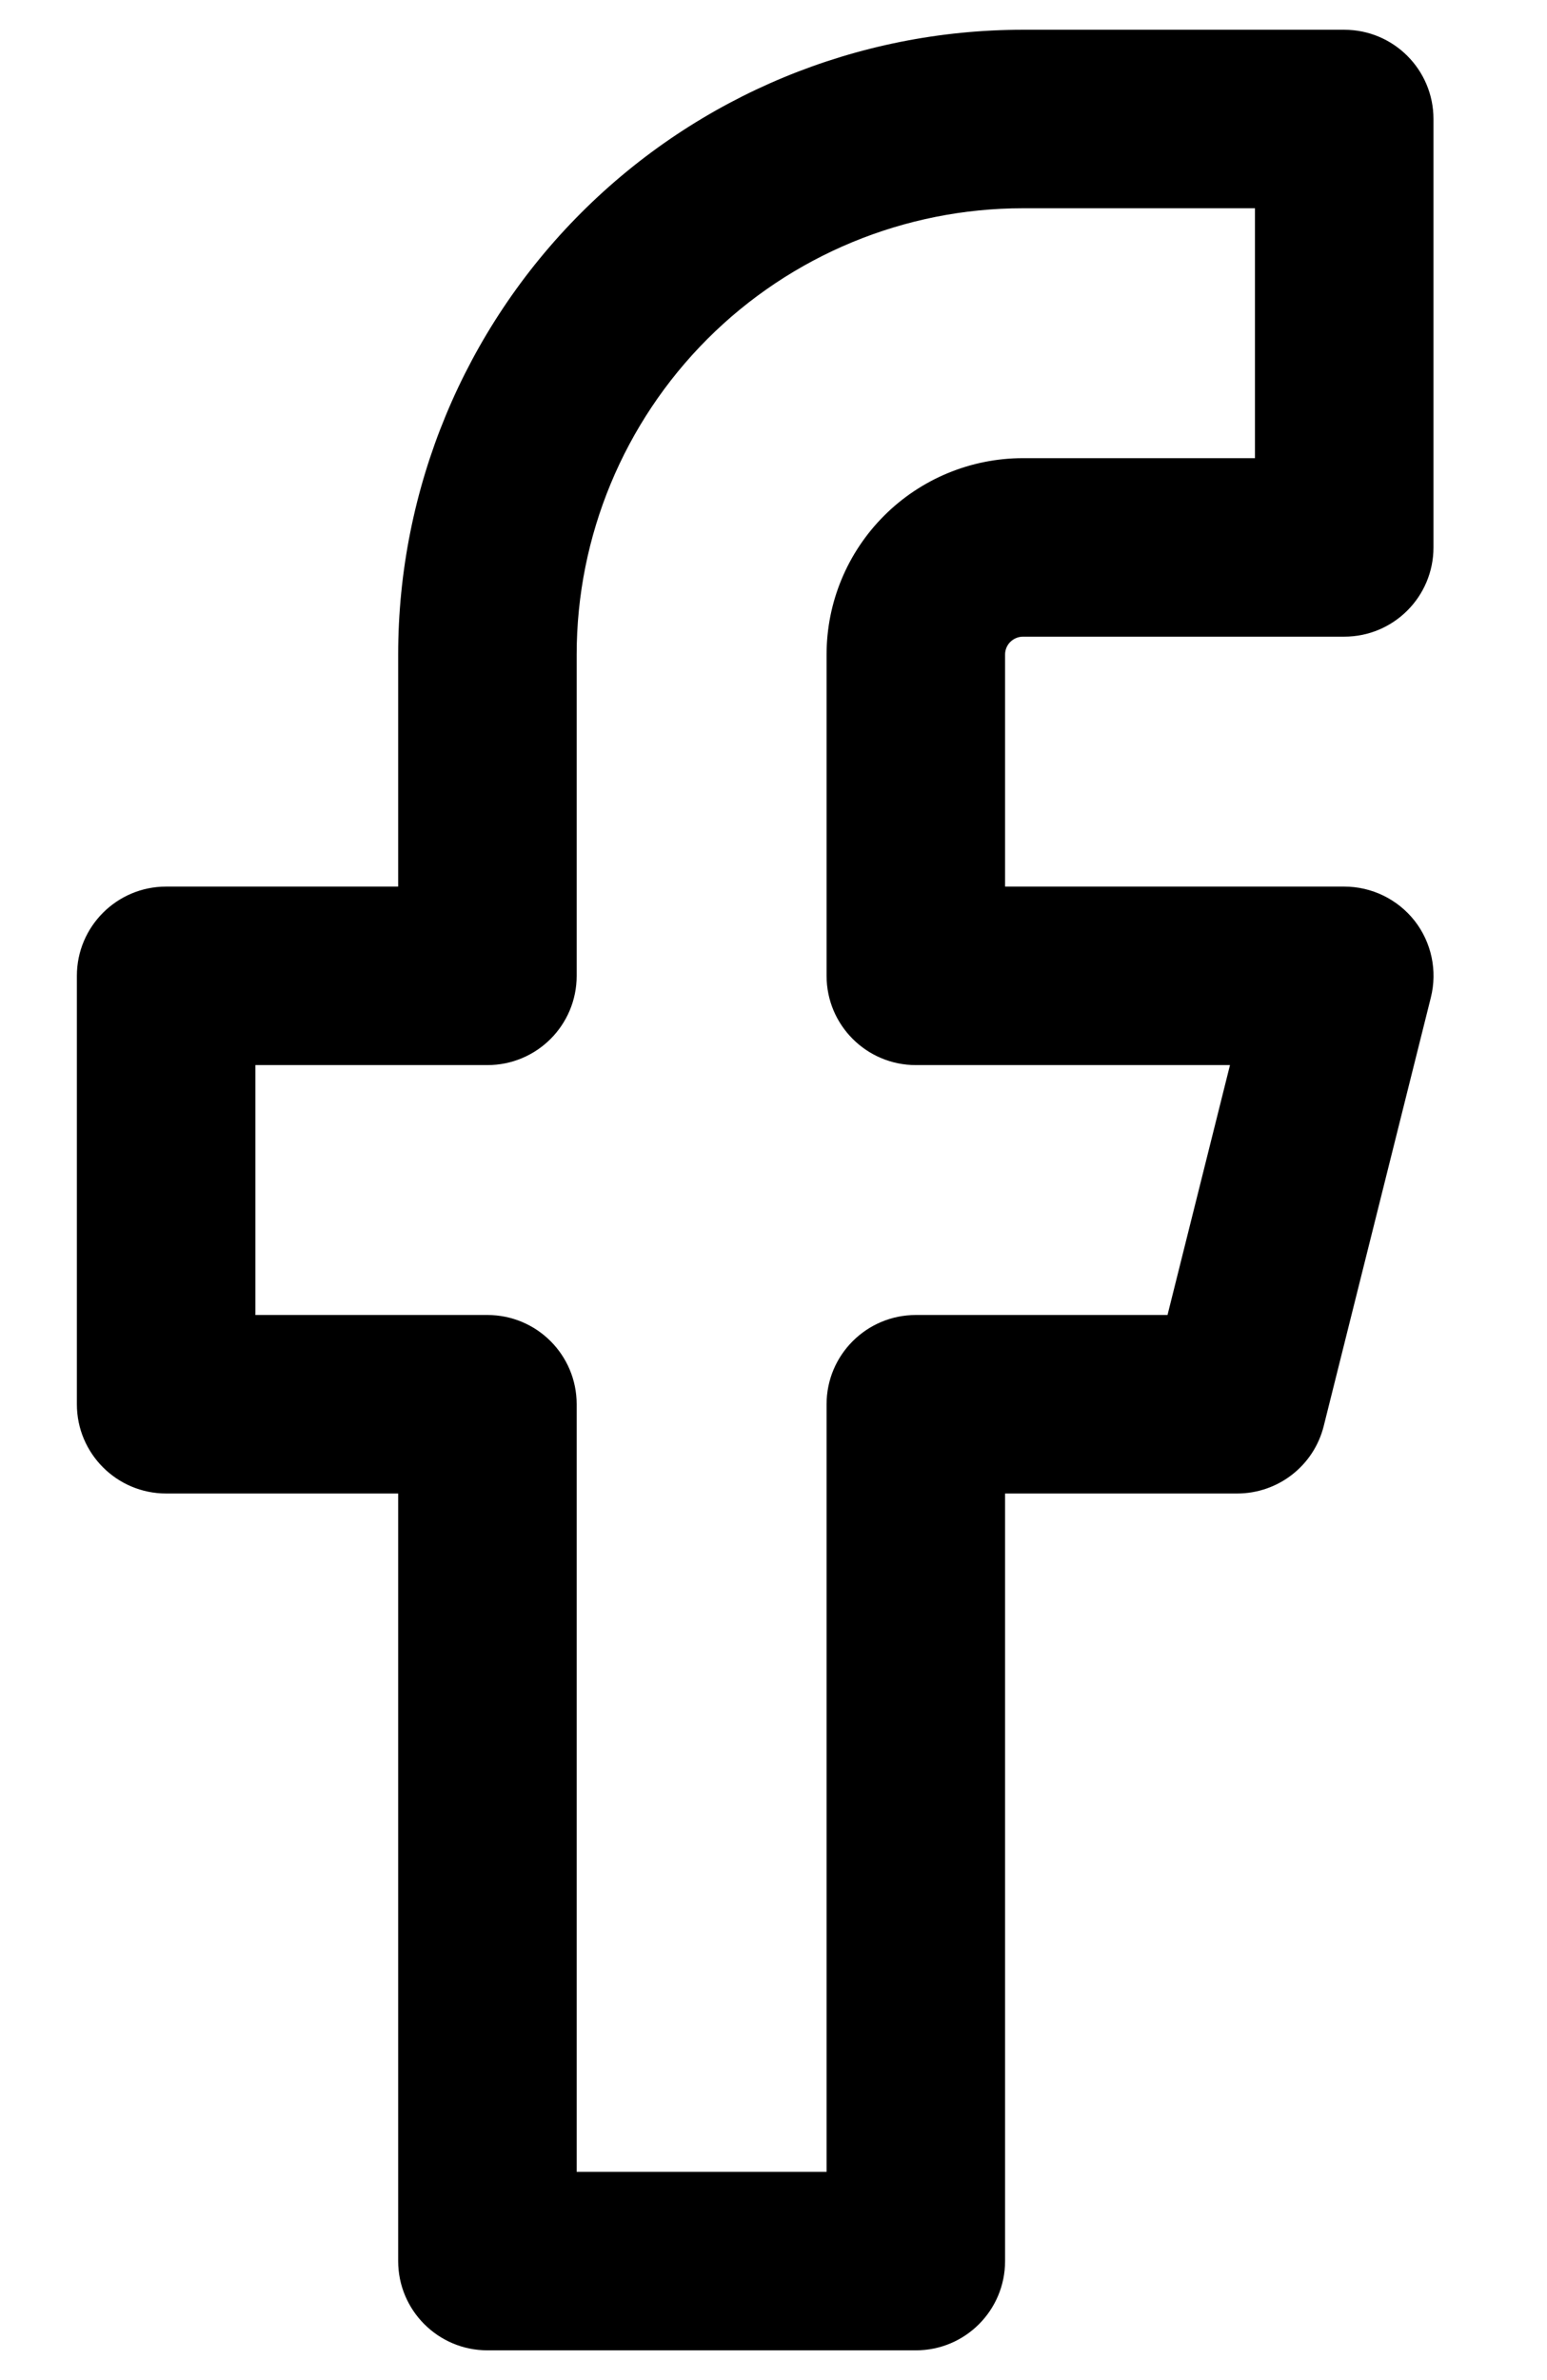 <svg viewBox="0 0 13 20" xmlns="http://www.w3.org/2000/svg">
<path fill-rule="evenodd" clip-rule="evenodd" d="M4.884 1.788C5.869 0.803 7.204 0.25 8.596 0.25H11.296C11.711 0.25 12.046 0.586 12.046 1V4.6C12.046 5.014 11.711 5.35 11.296 5.35H8.596C8.557 5.35 8.519 5.366 8.49 5.394C8.462 5.422 8.446 5.46 8.446 5.5V7.45H11.296C11.527 7.45 11.745 7.556 11.888 7.738C12.03 7.92 12.08 8.158 12.024 8.382L11.124 11.982C11.041 12.316 10.741 12.55 10.396 12.55H8.446V19C8.446 19.414 8.111 19.75 7.696 19.75H4.096C3.682 19.75 3.346 19.414 3.346 19V12.55H1.396C0.982 12.55 0.646 12.214 0.646 11.8V8.2C0.646 7.786 0.982 7.45 1.396 7.45H3.346V5.5C3.346 4.108 3.9 2.772 4.884 1.788ZM8.596 1.75C7.602 1.75 6.648 2.145 5.945 2.848C5.242 3.552 4.846 4.505 4.846 5.5V8.2C4.846 8.614 4.511 8.95 4.096 8.95H2.146V11.05H4.096C4.511 11.05 4.846 11.386 4.846 11.8V18.25H6.946V11.8C6.946 11.386 7.282 11.05 7.696 11.05H9.811L10.336 8.95H7.696C7.282 8.95 6.946 8.614 6.946 8.2V5.5C6.946 5.062 7.12 4.643 7.43 4.333C7.739 4.024 8.159 3.85 8.596 3.85H10.546V1.75H8.596Z"/>
</svg>
